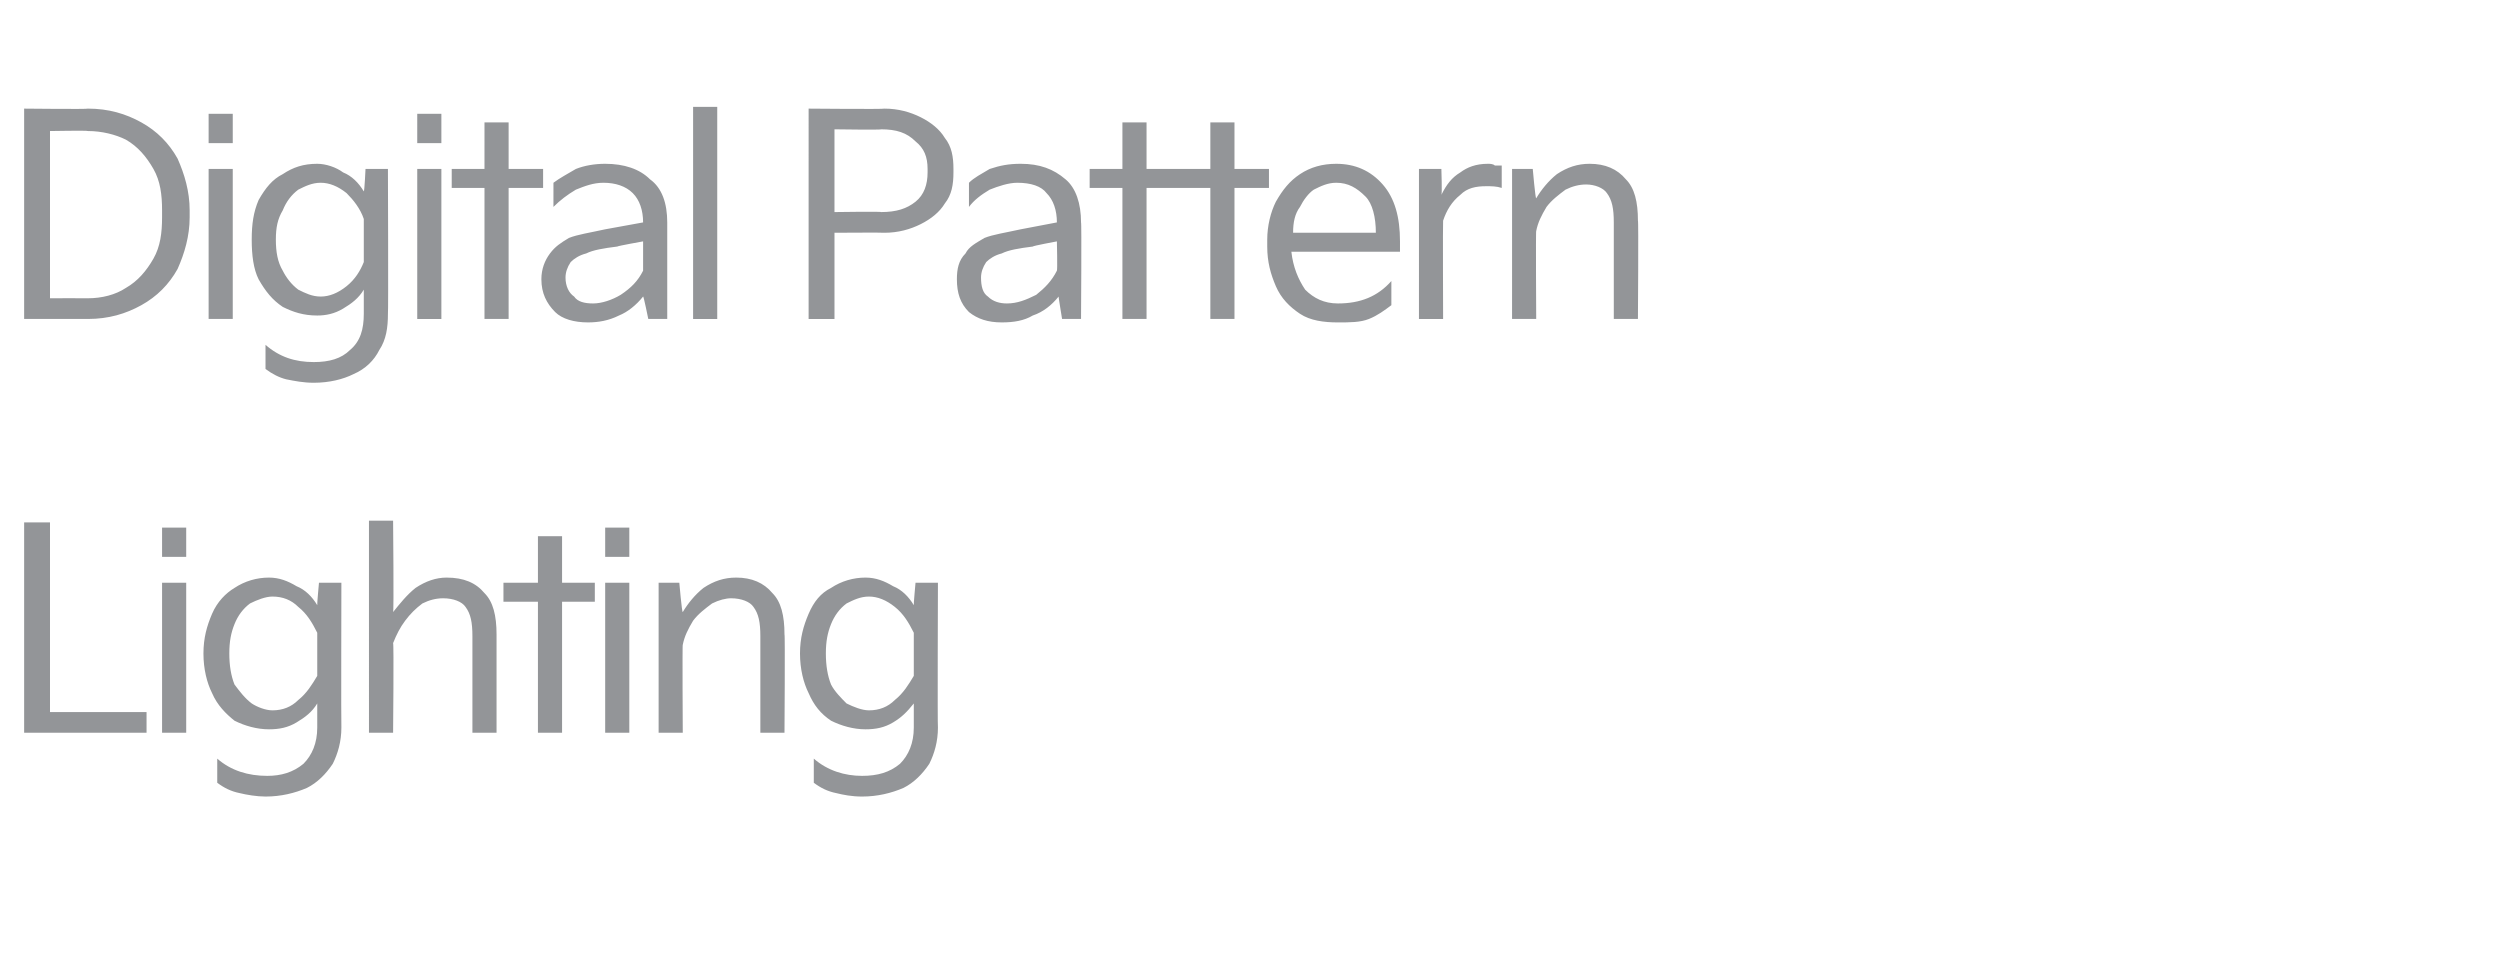 <?xml version="1.0" standalone="no"?><!DOCTYPE svg PUBLIC "-//W3C//DTD SVG 1.1//EN" "http://www.w3.org/Graphics/SVG/1.1/DTD/svg11.dtd"><svg xmlns="http://www.w3.org/2000/svg" version="1.1" width="145px" height="55.8px" viewBox="0 -5 145 55.8" style="top:-5px"><desc>텍스트 B</desc><defs/><g id="Polygon2535"><path d="m8.5 37.5H1.4V25.3h1.5v11h5.6v1.2zm2.3-10.2H9.4v-1.7h1.4v1.7zm0 10.2H9.4v-8.7h1.4v8.7zm1-4.6c0-.9.2-1.6.5-2.3c.3-.7.8-1.2 1.3-1.5c.6-.4 1.3-.6 2-.6c.6 0 1.1.2 1.6.5c.5.2.9.6 1.2 1.1c-.02 0 .1-1.3.1-1.3h1.3s-.02 8.38 0 8.4c0 .8-.2 1.5-.5 2.1c-.4.6-.9 1.1-1.5 1.4c-.7.3-1.5.5-2.4.5c-.5 0-1.1-.1-1.5-.2c-.5-.1-.9-.3-1.3-.6V39c.8.7 1.8 1 2.9 1c.8 0 1.5-.2 2.1-.7c.5-.5.8-1.2.8-2.1v-1.4c-.3.5-.7.8-1.2 1.1c-.5.3-1 .4-1.6.4c-.7 0-1.4-.2-2-.5c-.5-.4-1-.9-1.3-1.6c-.3-.6-.5-1.4-.5-2.3zm1.5 0c0 .7.1 1.3.3 1.8c.3.4.6.8 1 1.1c.3.2.8.4 1.2.4c.6 0 1.1-.2 1.5-.6c.5-.4.8-.9 1.1-1.4v-2.5c-.3-.6-.6-1.1-1.1-1.5c-.4-.4-.9-.6-1.5-.6c-.4 0-.9.2-1.3.4c-.4.3-.7.7-.9 1.2c-.2.5-.3 1-.3 1.7zm8.1 4.6V25.2h1.4s.05 5.3 0 5.3c.4-.5.8-1 1.3-1.4c.6-.4 1.2-.6 1.8-.6c1 0 1.7.3 2.2.9c.5.5.7 1.3.7 2.4v5.7h-1.4v-5.6c0-.8-.1-1.3-.4-1.7c-.2-.3-.7-.5-1.3-.5c-.4 0-.8.1-1.2.3c-.4.3-.7.6-1 1c-.3.4-.5.8-.7 1.3c.05 0 0 5.2 0 5.2h-1.4zm9.8-7.6h-2v-1.1h2v-2.7h1.4v2.7h1.9v1.1h-1.9v7.6h-1.4v-7.6zm5.3-2.6h-1.4v-1.7h1.4v1.7zm0 10.2h-1.4v-8.7h1.4v8.7zm1.7 0v-8.7h1.2s.15 1.73.2 1.7c.3-.5.7-1 1.2-1.4c.6-.4 1.2-.6 1.9-.6c.9 0 1.6.3 2.1.9c.5.5.7 1.3.7 2.4c.04-.04 0 5.7 0 5.7h-1.4v-5.6c0-.8-.1-1.3-.4-1.7c-.2-.3-.7-.5-1.3-.5c-.3 0-.7.1-1.1.3c-.4.3-.8.6-1.1 1c-.3.5-.5.9-.6 1.4c-.03-.05 0 5.1 0 5.1h-1.4zm8.2-4.6c0-.9.2-1.6.5-2.3c.3-.7.7-1.2 1.3-1.5c.6-.4 1.3-.6 2-.6c.6 0 1.1.2 1.6.5c.5.2.9.6 1.2 1.1c-.02 0 .1-1.3.1-1.3h1.3s-.03 8.38 0 8.4c0 .8-.2 1.5-.5 2.1c-.4.6-.9 1.1-1.5 1.4c-.7.3-1.5.5-2.4.5c-.6 0-1.1-.1-1.5-.2c-.5-.1-.9-.3-1.3-.6V39c.8.7 1.8 1 2.8 1c.9 0 1.6-.2 2.2-.7c.5-.5.8-1.2.8-2.1v-1.4c-.4.5-.7.8-1.2 1.1c-.5.3-1 .4-1.6.4c-.7 0-1.4-.2-2-.5c-.6-.4-1-.9-1.3-1.6c-.3-.6-.5-1.4-.5-2.3zm1.5 0c0 .7.1 1.3.3 1.8c.2.4.6.8.9 1.1c.4.2.9.4 1.3.4c.6 0 1.1-.2 1.5-.6c.5-.4.8-.9 1.1-1.4v-2.5c-.3-.6-.6-1.1-1.1-1.5c-.5-.4-1-.6-1.5-.6c-.5 0-.9.2-1.3.4c-.4.3-.7.7-.9 1.2c-.2.5-.3 1-.3 1.7z" stroke="none" fill="#939598"/></g><g id="Polygon2534"><path d="m1.4 13.5V1.3s3.72.04 3.7 0c1.2 0 2.2.3 3.1.8c.9.5 1.6 1.2 2.1 2.1c.4.9.7 1.9.7 3v.4c0 1.1-.3 2.1-.7 3c-.5.9-1.2 1.6-2.1 2.1c-.9.5-1.9.8-3.1.8H1.4zm3.7-1.2c.8 0 1.6-.2 2.2-.6c.7-.4 1.2-1 1.6-1.7c.4-.7.5-1.5.5-2.4v-.4c0-.9-.1-1.7-.5-2.4c-.4-.7-.9-1.3-1.6-1.7c-.6-.3-1.4-.5-2.2-.5c-.01-.04-2.2 0-2.2 0v9.7s2.19-.01 2.2 0zm8.4-9h-1.4V1.6h1.4v1.7zm0 10.2h-1.4V4.8h1.4v8.7zm1.1-4.6c0-.9.1-1.6.4-2.3c.4-.7.8-1.2 1.4-1.5c.6-.4 1.2-.6 2-.6c.5 0 1.1.2 1.5.5c.5.2.9.6 1.2 1.1c.04 0 .1-1.3.1-1.3h1.3s.03 8.38 0 8.4c0 .8-.1 1.5-.5 2.1c-.3.6-.8 1.1-1.5 1.4c-.6.3-1.4.5-2.3.5c-.6 0-1.1-.1-1.6-.2c-.4-.1-.8-.3-1.2-.6V15c.8.7 1.7 1 2.8 1c.9 0 1.6-.2 2.1-.7c.6-.5.8-1.2.8-2.1v-1.4c-.3.5-.7.8-1.2 1.1c-.5.3-1 .4-1.5.4c-.8 0-1.4-.2-2-.5c-.6-.4-1-.9-1.4-1.6c-.3-.6-.4-1.4-.4-2.3zm1.4 0c0 .7.1 1.3.4 1.8c.2.4.5.8.9 1.1c.4.2.8.4 1.3.4c.5 0 1-.2 1.5-.6c.5-.4.8-.9 1-1.4V7.7c-.2-.6-.6-1.1-1-1.5c-.5-.4-1-.6-1.5-.6c-.5 0-.9.2-1.3.4c-.4.3-.7.7-.9 1.2c-.3.5-.4 1-.4 1.7zm9.6-5.6h-1.4V1.6h1.4v1.7zm0 10.2h-1.4V4.8h1.4v8.7zm2.5-7.6h-1.9V4.8h1.9V2.1h1.4v2.7h2v1.1h-2v7.6h-1.4V5.9zm3.3 5.3c0-.6.2-1.1.5-1.5c.3-.4.6-.6 1.1-.9c.5-.2 1.2-.3 2.1-.5l2.2-.4c0-.7-.2-1.3-.6-1.7c-.4-.4-1-.6-1.7-.6c-.6 0-1.1.2-1.6.4c-.5.3-.9.6-1.3 1V5.6c.4-.3.8-.5 1.3-.8c.5-.2 1.1-.3 1.7-.3c1.1 0 2 .3 2.6.9c.7.5 1 1.4 1 2.5v5.6h-1.1s-.27-1.34-.3-1.3c-.4.5-.9.9-1.4 1.1c-.6.3-1.2.4-1.8.4c-.8 0-1.5-.2-1.9-.6c-.5-.5-.8-1.1-.8-1.9zm1.4-.1c0 .5.2.9.5 1.1c.2.3.6.4 1.1.4c.5 0 1.1-.2 1.6-.5c.6-.4 1-.8 1.3-1.4V9s-1.46.26-1.5.3c-.8.1-1.4.2-1.8.4c-.4.1-.7.3-.9.5c-.2.3-.3.6-.3.9zm8.8 2.4h-1.4V1.2h1.4v12.3zm5.3 0V1.3s4.4.04 4.4 0c.8 0 1.5.2 2.1.5c.6.3 1.1.7 1.4 1.2c.4.5.5 1.1.5 1.8v.2c0 .7-.1 1.3-.5 1.8c-.3.5-.8.9-1.4 1.2c-.6.3-1.3.5-2.1.5c0-.02-2.9 0-2.9 0v5h-1.5zm4.2-6.2c.9 0 1.5-.2 2-.6c.5-.4.7-1 .7-1.7v-.2c0-.7-.2-1.2-.7-1.6c-.5-.5-1.1-.7-2-.7c.04.04-2.7 0-2.7 0v4.8s2.74-.04 2.7 0zm4.4 3.9c0-.6.1-1.1.5-1.5c.2-.4.6-.6 1.1-.9c.5-.2 1.2-.3 2.1-.5l2.1-.4c0-.7-.2-1.3-.6-1.7c-.3-.4-.9-.6-1.7-.6c-.5 0-1.1.2-1.6.4c-.5.3-.9.6-1.2 1V5.6c.3-.3.7-.5 1.2-.8c.6-.2 1.1-.3 1.8-.3c1.1 0 1.9.3 2.6.9c.6.5.9 1.4.9 2.5c.04-.03 0 5.6 0 5.6h-1.1s-.22-1.34-.2-1.3c-.4.5-.9.9-1.5 1.1c-.5.3-1.1.4-1.8.4c-.8 0-1.4-.2-1.9-.6c-.5-.5-.7-1.1-.7-1.9zm1.4-.1c0 .5.1.9.4 1.1c.3.3.7.4 1.1.4c.6 0 1.1-.2 1.7-.5c.5-.4.9-.8 1.2-1.4c.04-.03 0-1.7 0-1.7c0 0-1.41.26-1.4.3c-.8.1-1.4.2-1.8.4c-.4.1-.7.3-.9.5c-.2.3-.3.6-.3.9zm8.2-5.2h-1.9V4.8h1.9V2.1h1.4v2.7h2v1.1h-2v7.6h-1.4V5.9zm5.1 0h-1.9V4.8h1.9V2.1h1.4v2.7h2v1.1h-2v7.6h-1.4V5.9zm3.3 3c0-.8.2-1.6.5-2.2c.4-.7.8-1.2 1.4-1.6c.6-.4 1.3-.6 2.1-.6c1.1 0 2 .4 2.7 1.2c.7.8 1 1.9 1 3.3v.6h-6.3c.1.9.4 1.6.8 2.2c.5.5 1.1.8 1.9.8c1.3 0 2.3-.4 3.1-1.3v1.4c-.4.3-.8.6-1.3.8c-.5.2-1.1.2-1.8.2c-.8 0-1.6-.1-2.2-.5c-.6-.4-1.1-.9-1.4-1.6c-.3-.7-.5-1.4-.5-2.3v-.4zm6.3-.4c0-.9-.2-1.7-.6-2.1c-.5-.5-1-.8-1.7-.8c-.5 0-.9.2-1.3.4c-.3.2-.6.6-.8 1c-.3.4-.4.9-.4 1.5h4.8zm2.5 5V4.8h1.3s.05 1.49 0 1.5c.3-.6.6-1 1.1-1.3c.4-.3.9-.5 1.6-.5c.1 0 .3 0 .4.1h.4v1.3c-.3-.1-.6-.1-.9-.1c-.6 0-1.1.1-1.5.5c-.5.4-.8.9-1 1.5c-.02.02 0 5.7 0 5.7h-1.4zm5.4 0V4.8h1.2s.15 1.73.2 1.7c.3-.5.7-1 1.2-1.4c.6-.4 1.2-.6 1.9-.6c.9 0 1.6.3 2.1.9c.5.5.7 1.3.7 2.4c.04-.04 0 5.7 0 5.7h-1.4V7.9c0-.8-.1-1.3-.4-1.7c-.2-.3-.7-.5-1.2-.5c-.4 0-.8.1-1.2.3c-.4.3-.8.6-1.1 1c-.3.5-.5.9-.6 1.4c-.03-.05 0 5.1 0 5.1h-1.4z" stroke="none" fill="#939598"/></g></svg>